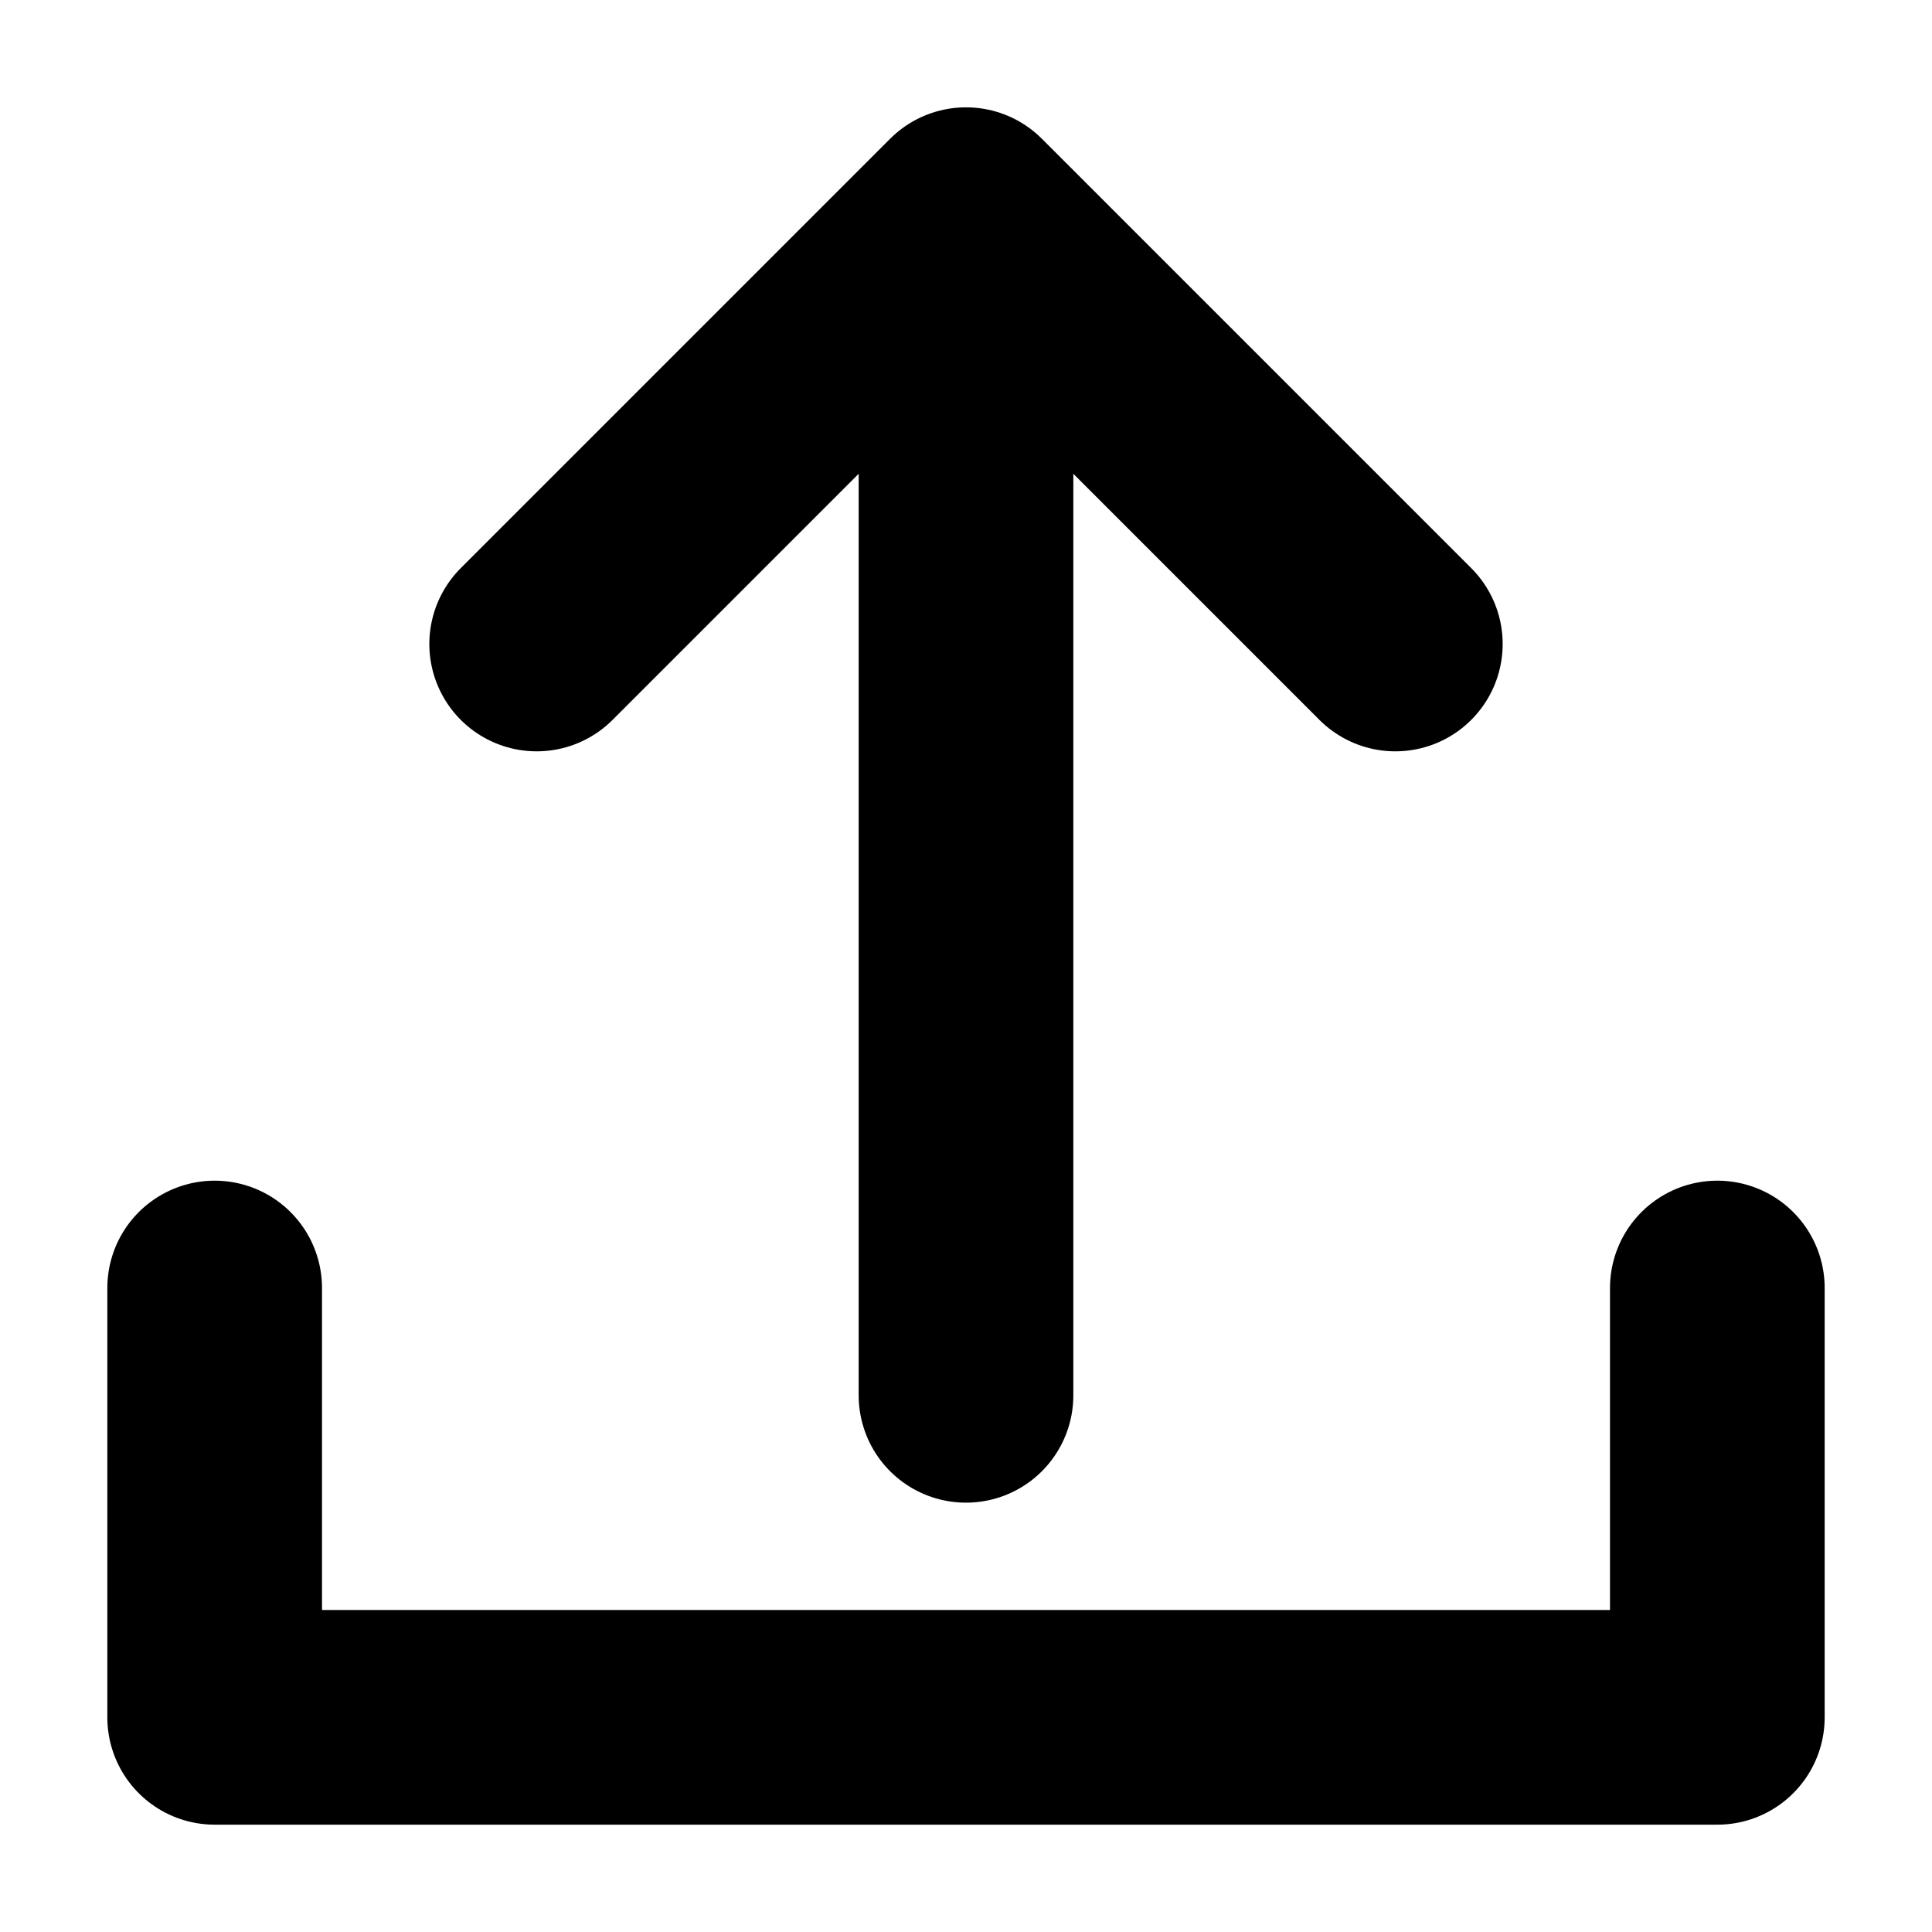 <?xml version="1.0" standalone="yes"?>
<!DOCTYPE svg PUBLIC "-//W3C//DTD SVG 1.1//EN"
		"http://www.w3.org/Graphics/SVG/1.1/DTD/svg11.dtd">
<svg xmlns="http://www.w3.org/2000/svg" width="18" height="18">
	<line x1="9" y1="3" x2="9" y2="13" stroke="#000000" stroke-width="2" stroke-linecap="round"/>
	<path d="M5 6 L9 2 L13 6" stroke="#000000" stroke-width="2" fill="none" stroke-linejoin="round" stroke-linecap="round"/>
	<path d="M2 12 L2 16 L 16 16 L 16 12" fill="none" stroke="#000000" stroke-width="2" stroke-linecap="round" stroke-linejoin="round"/>
</svg>